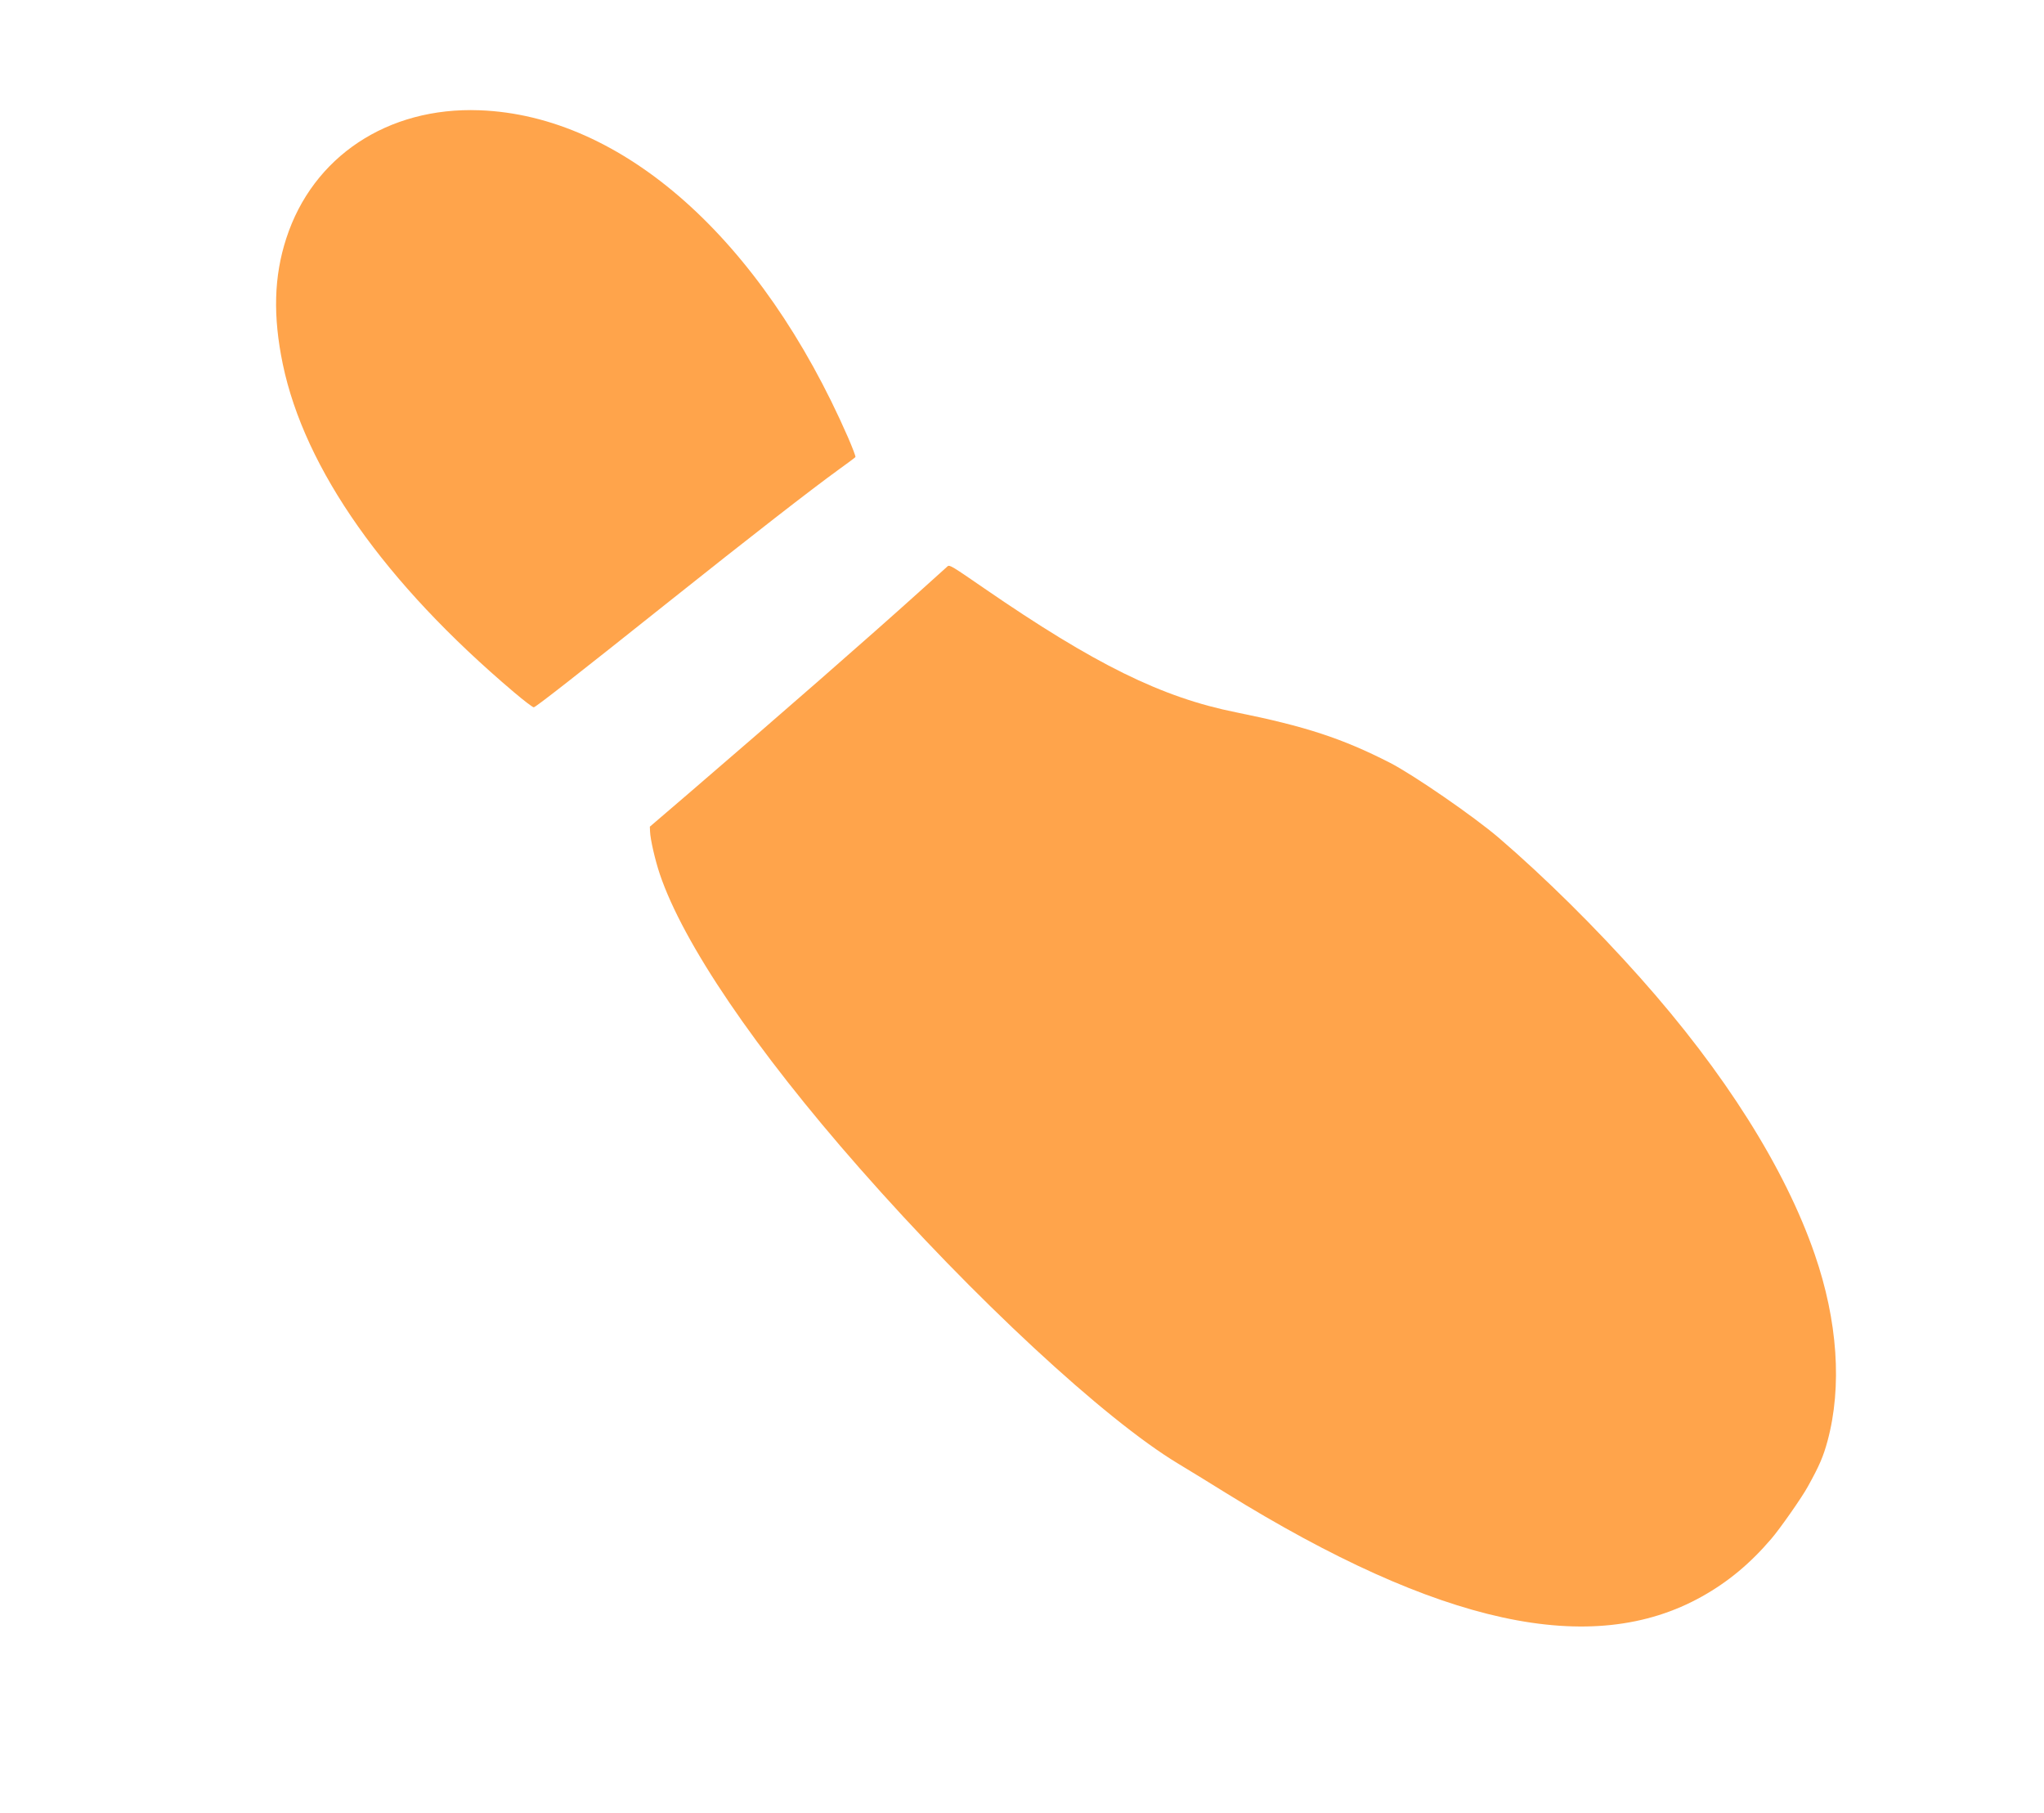 <svg width="106" height="94" viewBox="0 0 106 94" fill="none" xmlns="http://www.w3.org/2000/svg">
<path d="M93.758 77.065C94.356 75.991 94.558 75.51 94.774 74.713C95.536 71.89 95.302 68.479 94.107 65.026C92.573 60.574 89.436 55.603 85.043 50.674C82.737 48.084 80.118 45.495 77.734 43.446C76.436 42.335 73.31 40.179 72.078 39.546C69.604 38.282 67.697 37.66 64.113 36.935C60.257 36.166 56.775 34.449 51.035 30.5C49.394 29.369 49.247 29.276 49.144 29.359C49.094 29.405 48.434 29.994 47.689 30.669C45.035 33.061 40.585 36.951 35.696 41.151L33.7 42.862L33.711 43.113C33.723 43.509 33.974 44.599 34.215 45.315C35.426 48.905 39.163 54.416 44.586 60.578C50.469 67.272 57.272 73.583 61.094 75.885C61.734 76.273 62.851 76.953 63.574 77.407C74.647 84.259 82.546 85.979 88.264 82.774C89.613 82.02 90.757 81.072 91.856 79.787C92.291 79.285 93.458 77.623 93.758 77.065Z" fill="#FFA44B"/>
<path d="M43.981 22.686C39.472 12.375 32.27 5.982 24.86 5.717C20.104 5.54 16.219 8.12 14.846 12.361C14.205 14.328 14.149 16.392 14.665 18.878C15.802 24.327 19.944 30.207 26.652 35.889C27.168 36.326 27.637 36.686 27.683 36.672C27.798 36.652 29.847 35.052 34.709 31.178C38.904 27.837 42.102 25.351 43.534 24.317C43.968 24.004 44.341 23.728 44.362 23.697C44.383 23.667 44.208 23.212 43.981 22.686Z" fill="#FFA44B"/>
</svg>
